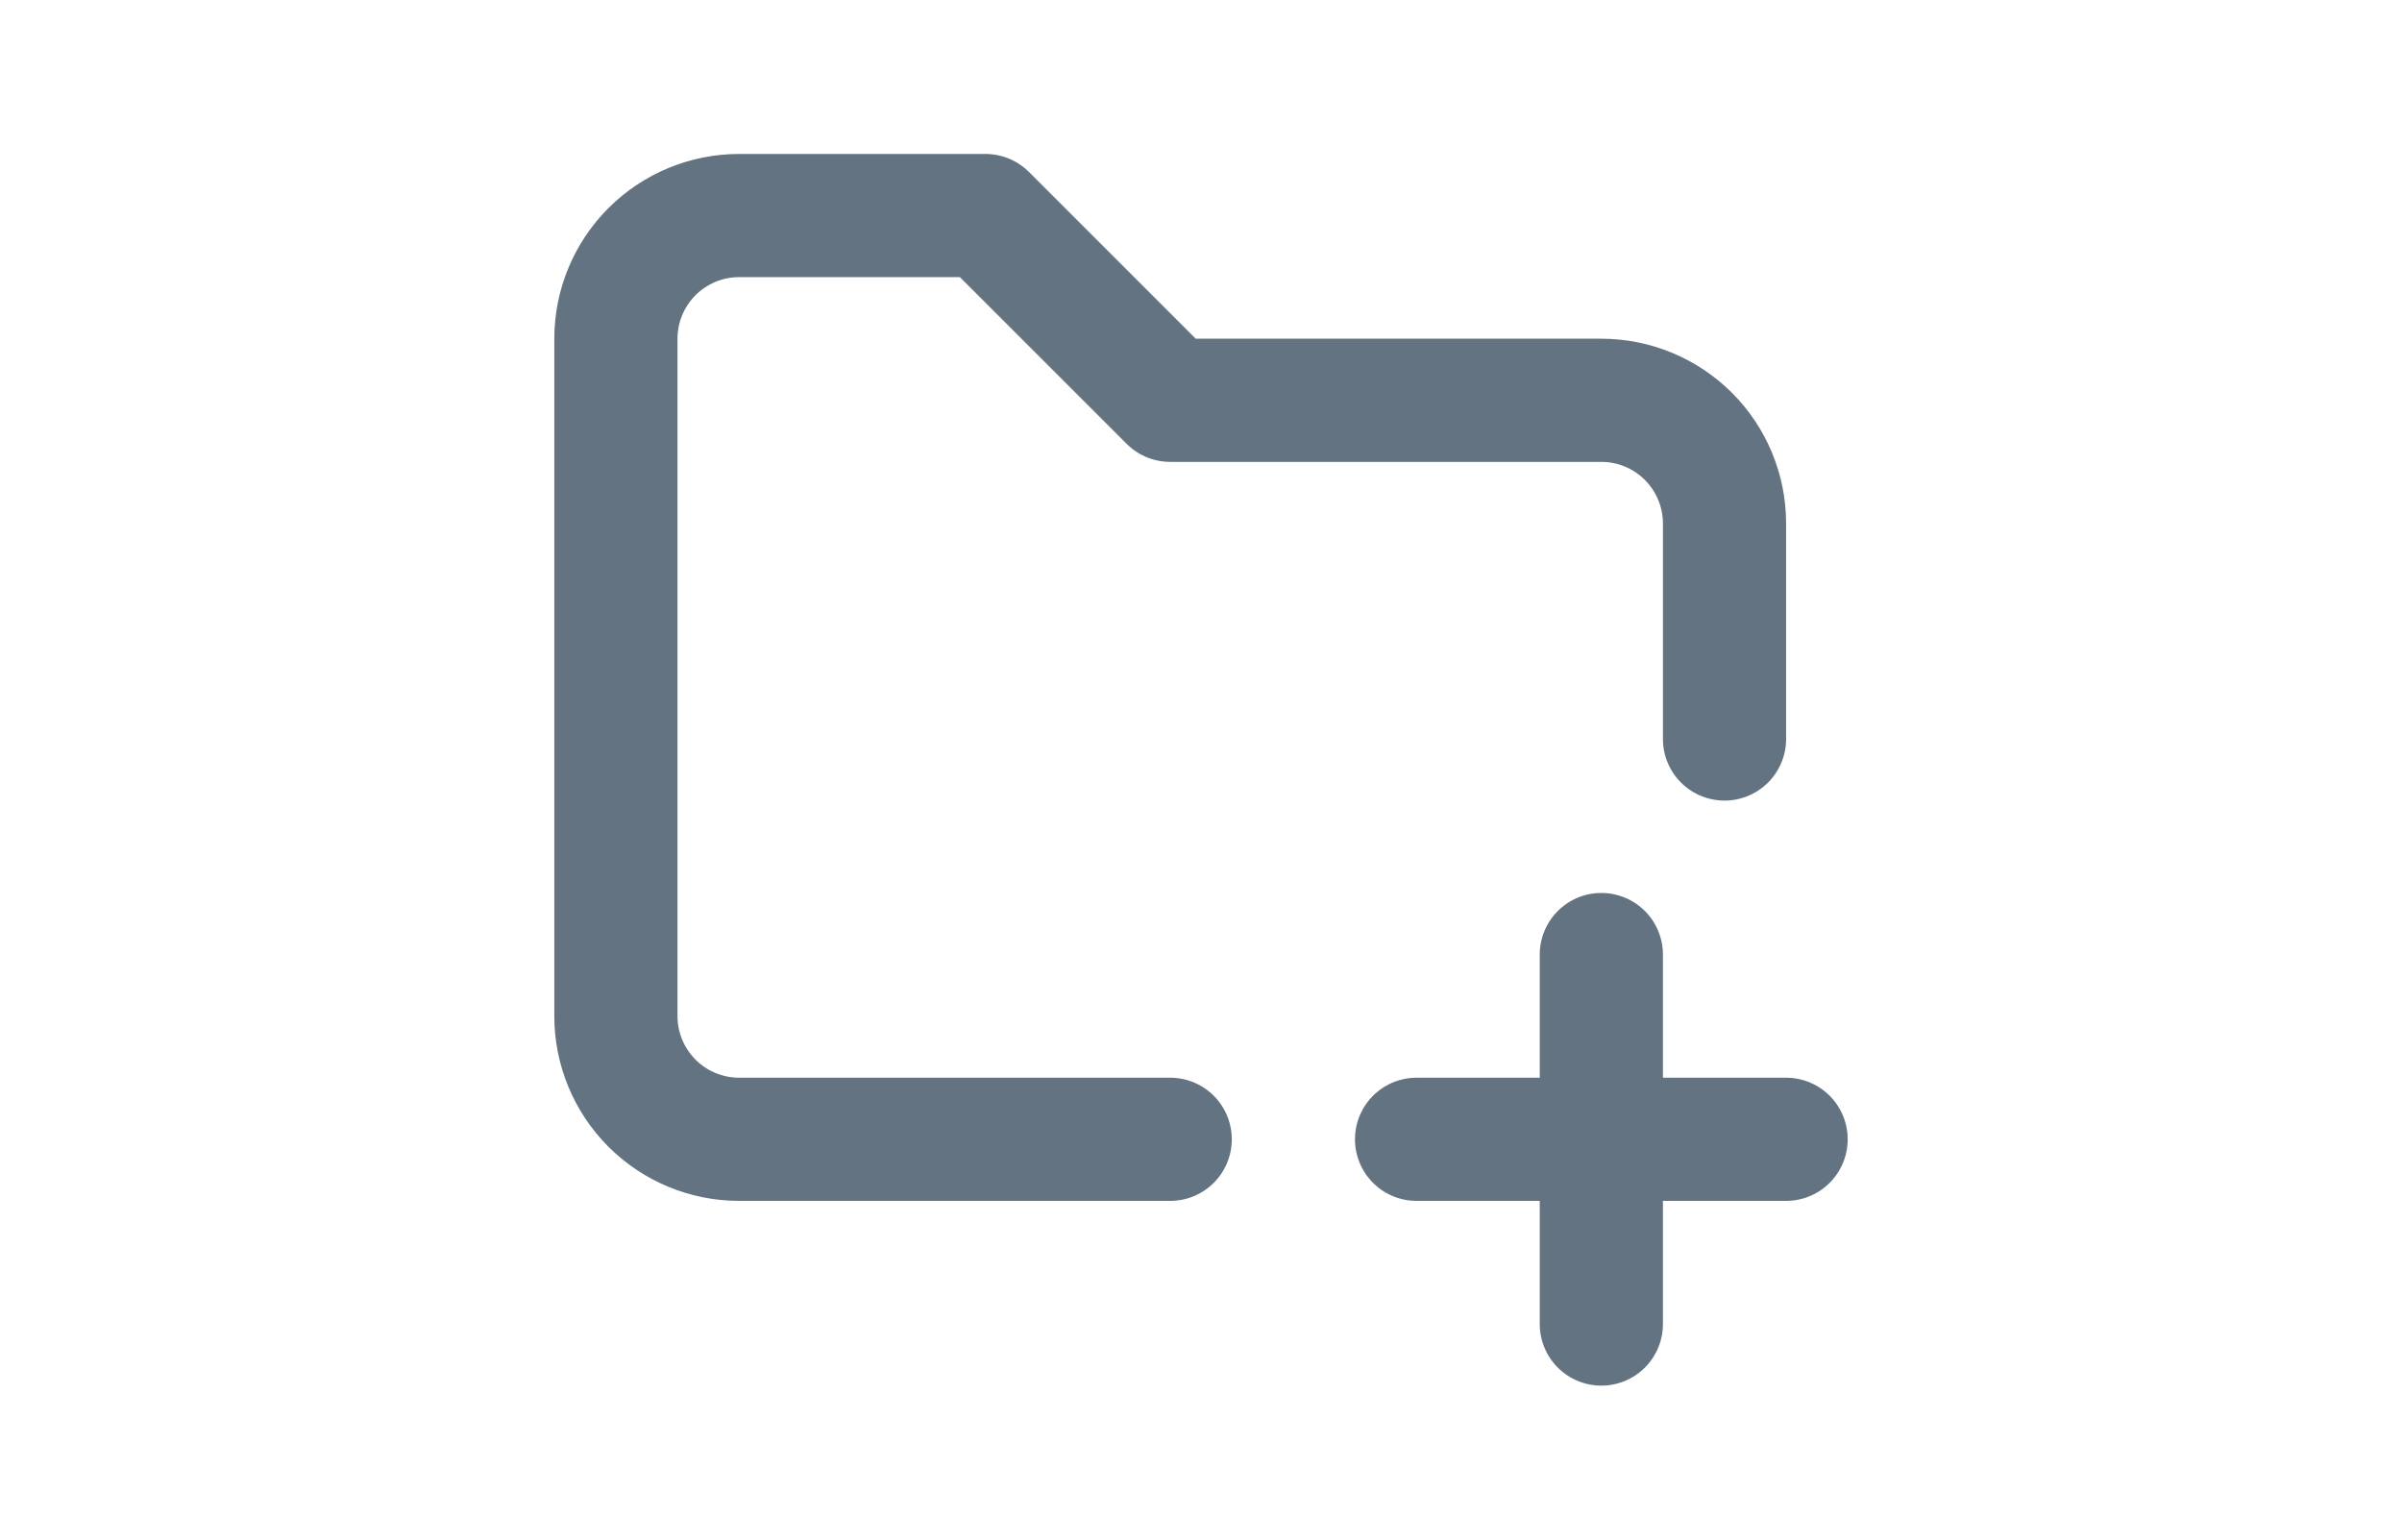<svg width="39" height="25" viewBox="0 0 39 25" fill="none" xmlns="http://www.w3.org/2000/svg">
<path d="M19 18.5H12C11.47 18.5 10.961 18.289 10.586 17.914C10.211 17.539 10 17.03 10 16.5V5.5C10 4.97 10.211 4.461 10.586 4.086C10.961 3.711 11.47 3.5 12 3.5H16L19 6.5H26C26.53 6.5 27.039 6.711 27.414 7.086C27.789 7.461 28 7.97 28 8.5V12M23 18.5H29M26 15.5V21.5" stroke="#637381" stroke-width="2" stroke-linecap="round" stroke-linejoin="round"/>
</svg>
